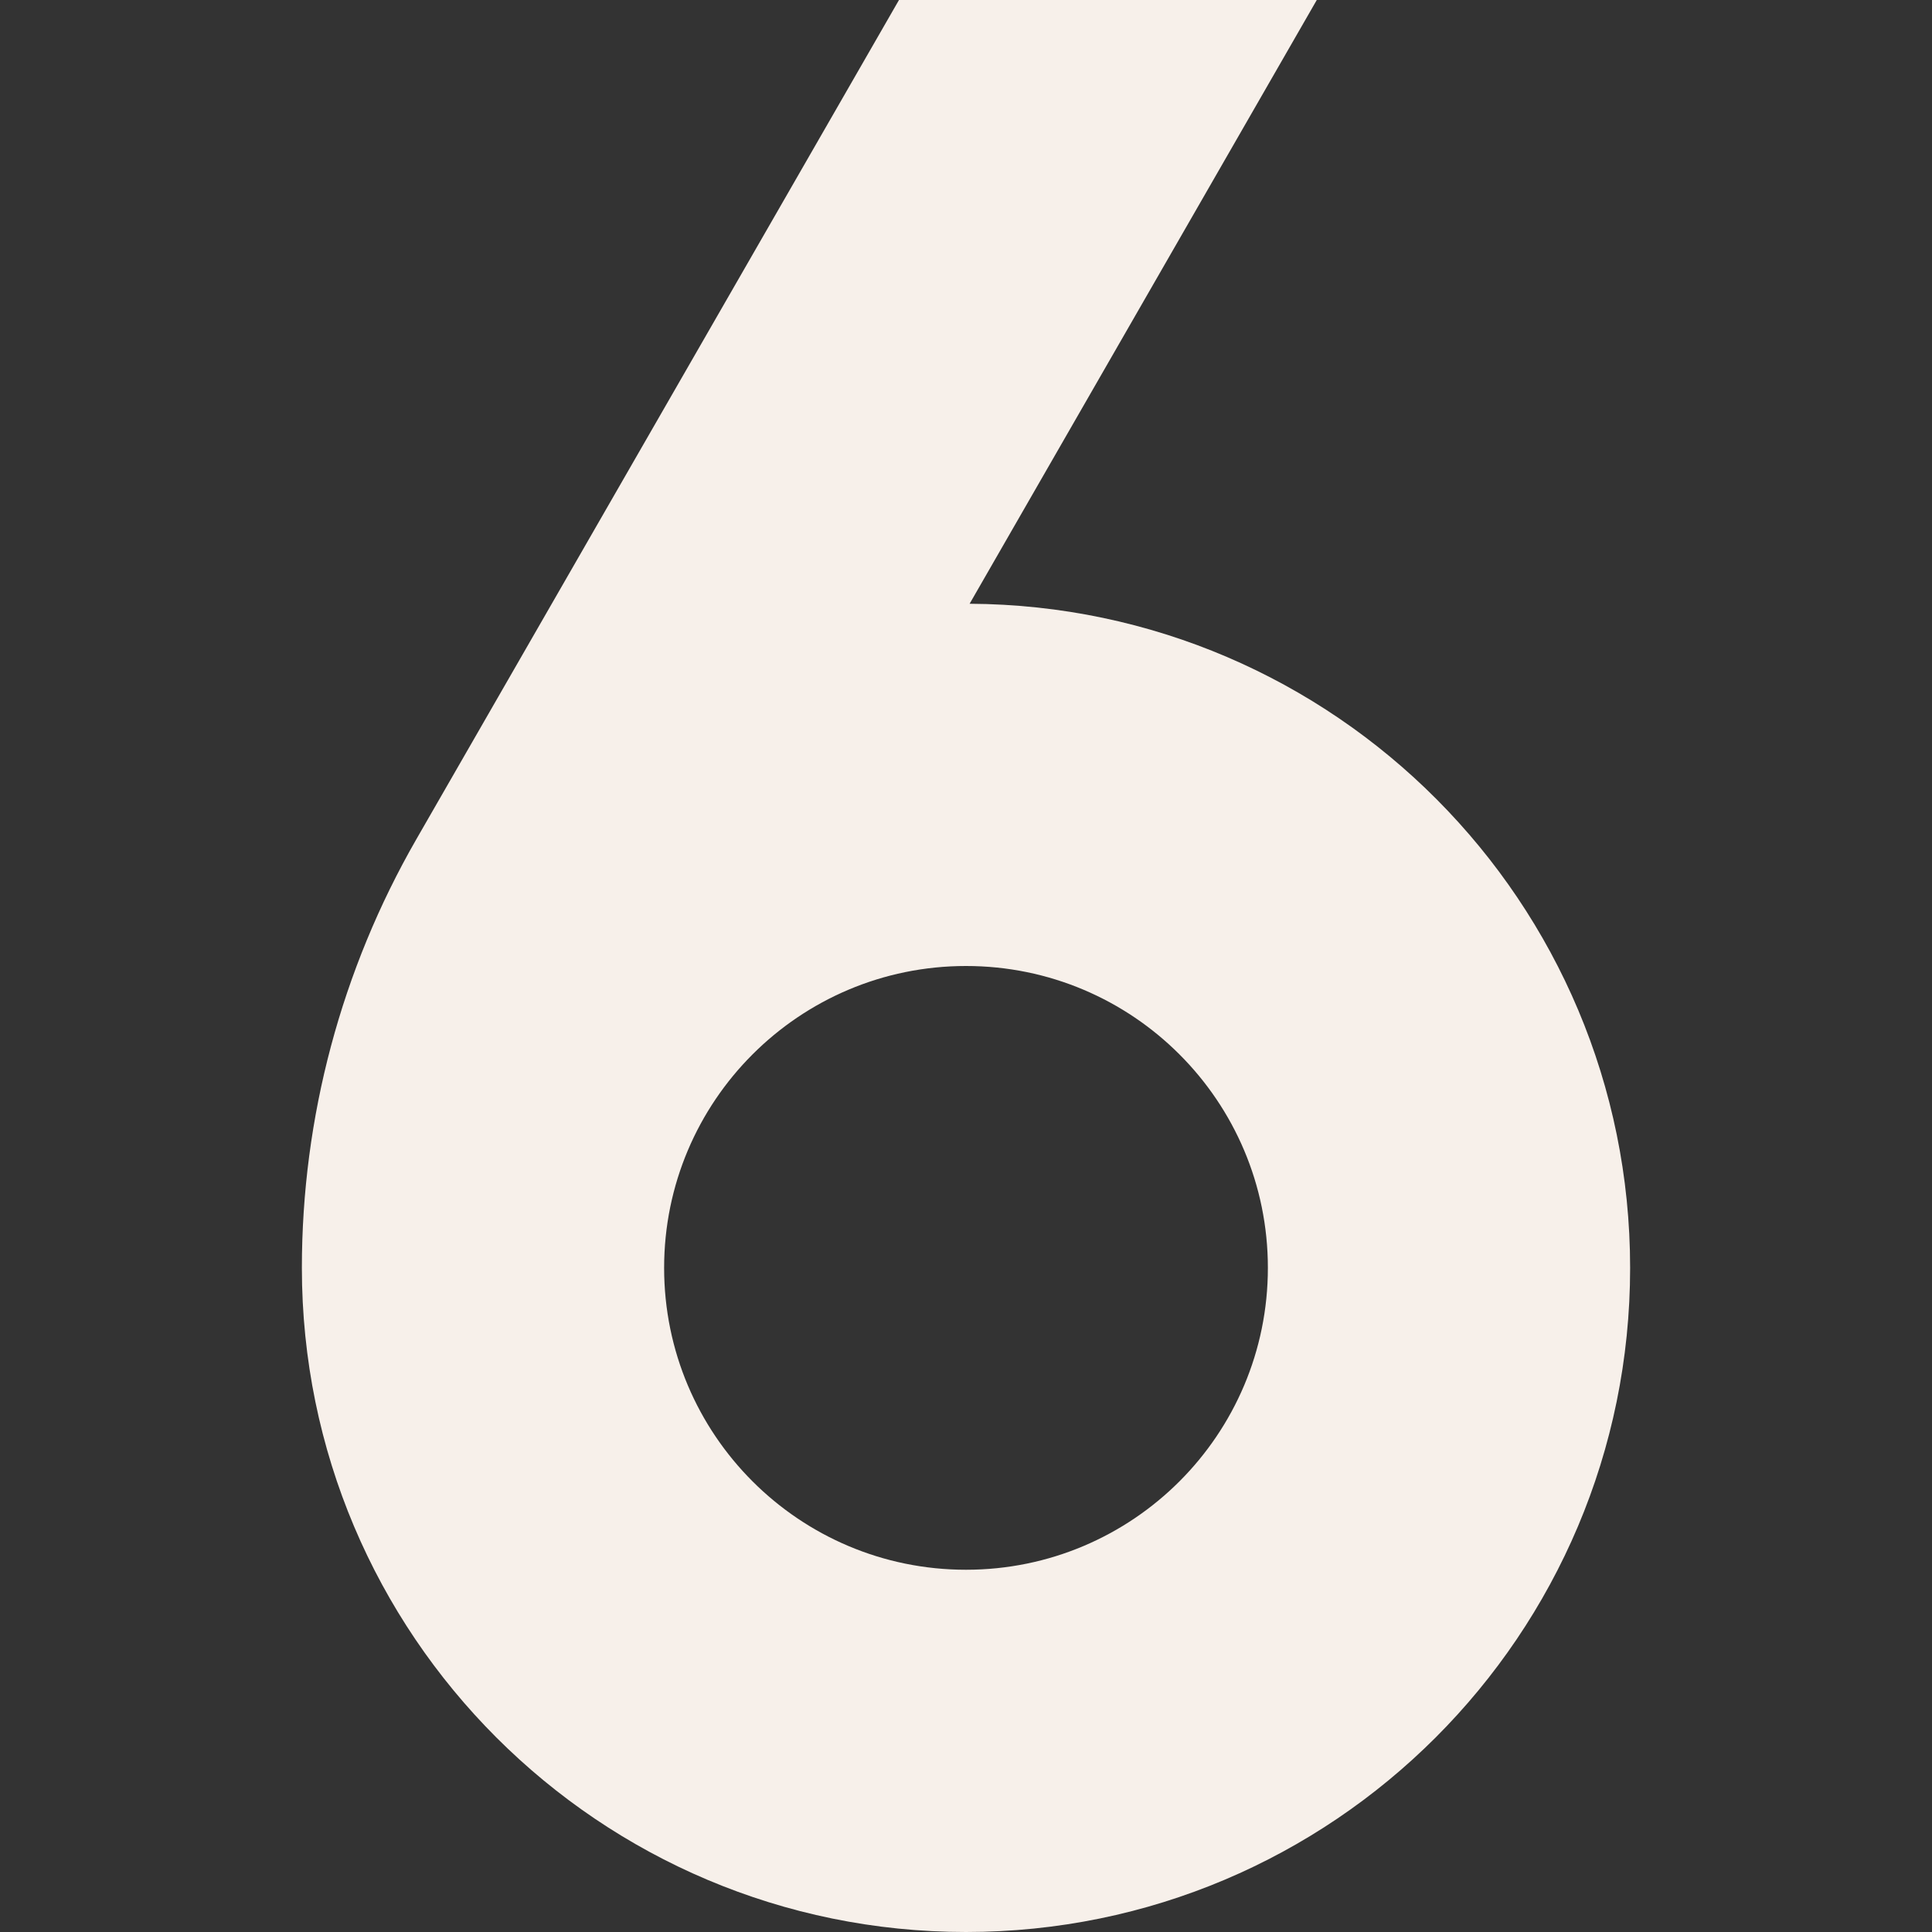 <svg width="16" height="16" viewBox="0 0 16 16" fill="none" xmlns="http://www.w3.org/2000/svg">
<rect x="0" y="0" width="16" height="16" fill="#333333" stroke="none"/>
<path fill-rule="evenodd" clip-rule="evenodd" d="M3.447 6.952L7.445 0H10.905L8.03 5C11.054 5.016 13.5 7.473 13.5 10.5C13.5 13.538 11.038 16 8 16C4.962 16 2.5 13.538 2.5 10.5C2.5 9.255 2.827 8.031 3.447 6.952ZM5.5 10.5C5.5 11.881 6.619 13 8 13C9.381 13 10.5 11.881 10.5 10.5C10.5 9.119 9.381 8 8 8C6.619 8 5.5 9.119 5.5 10.5Z" fill="#F7F0EA"/>
</svg>
